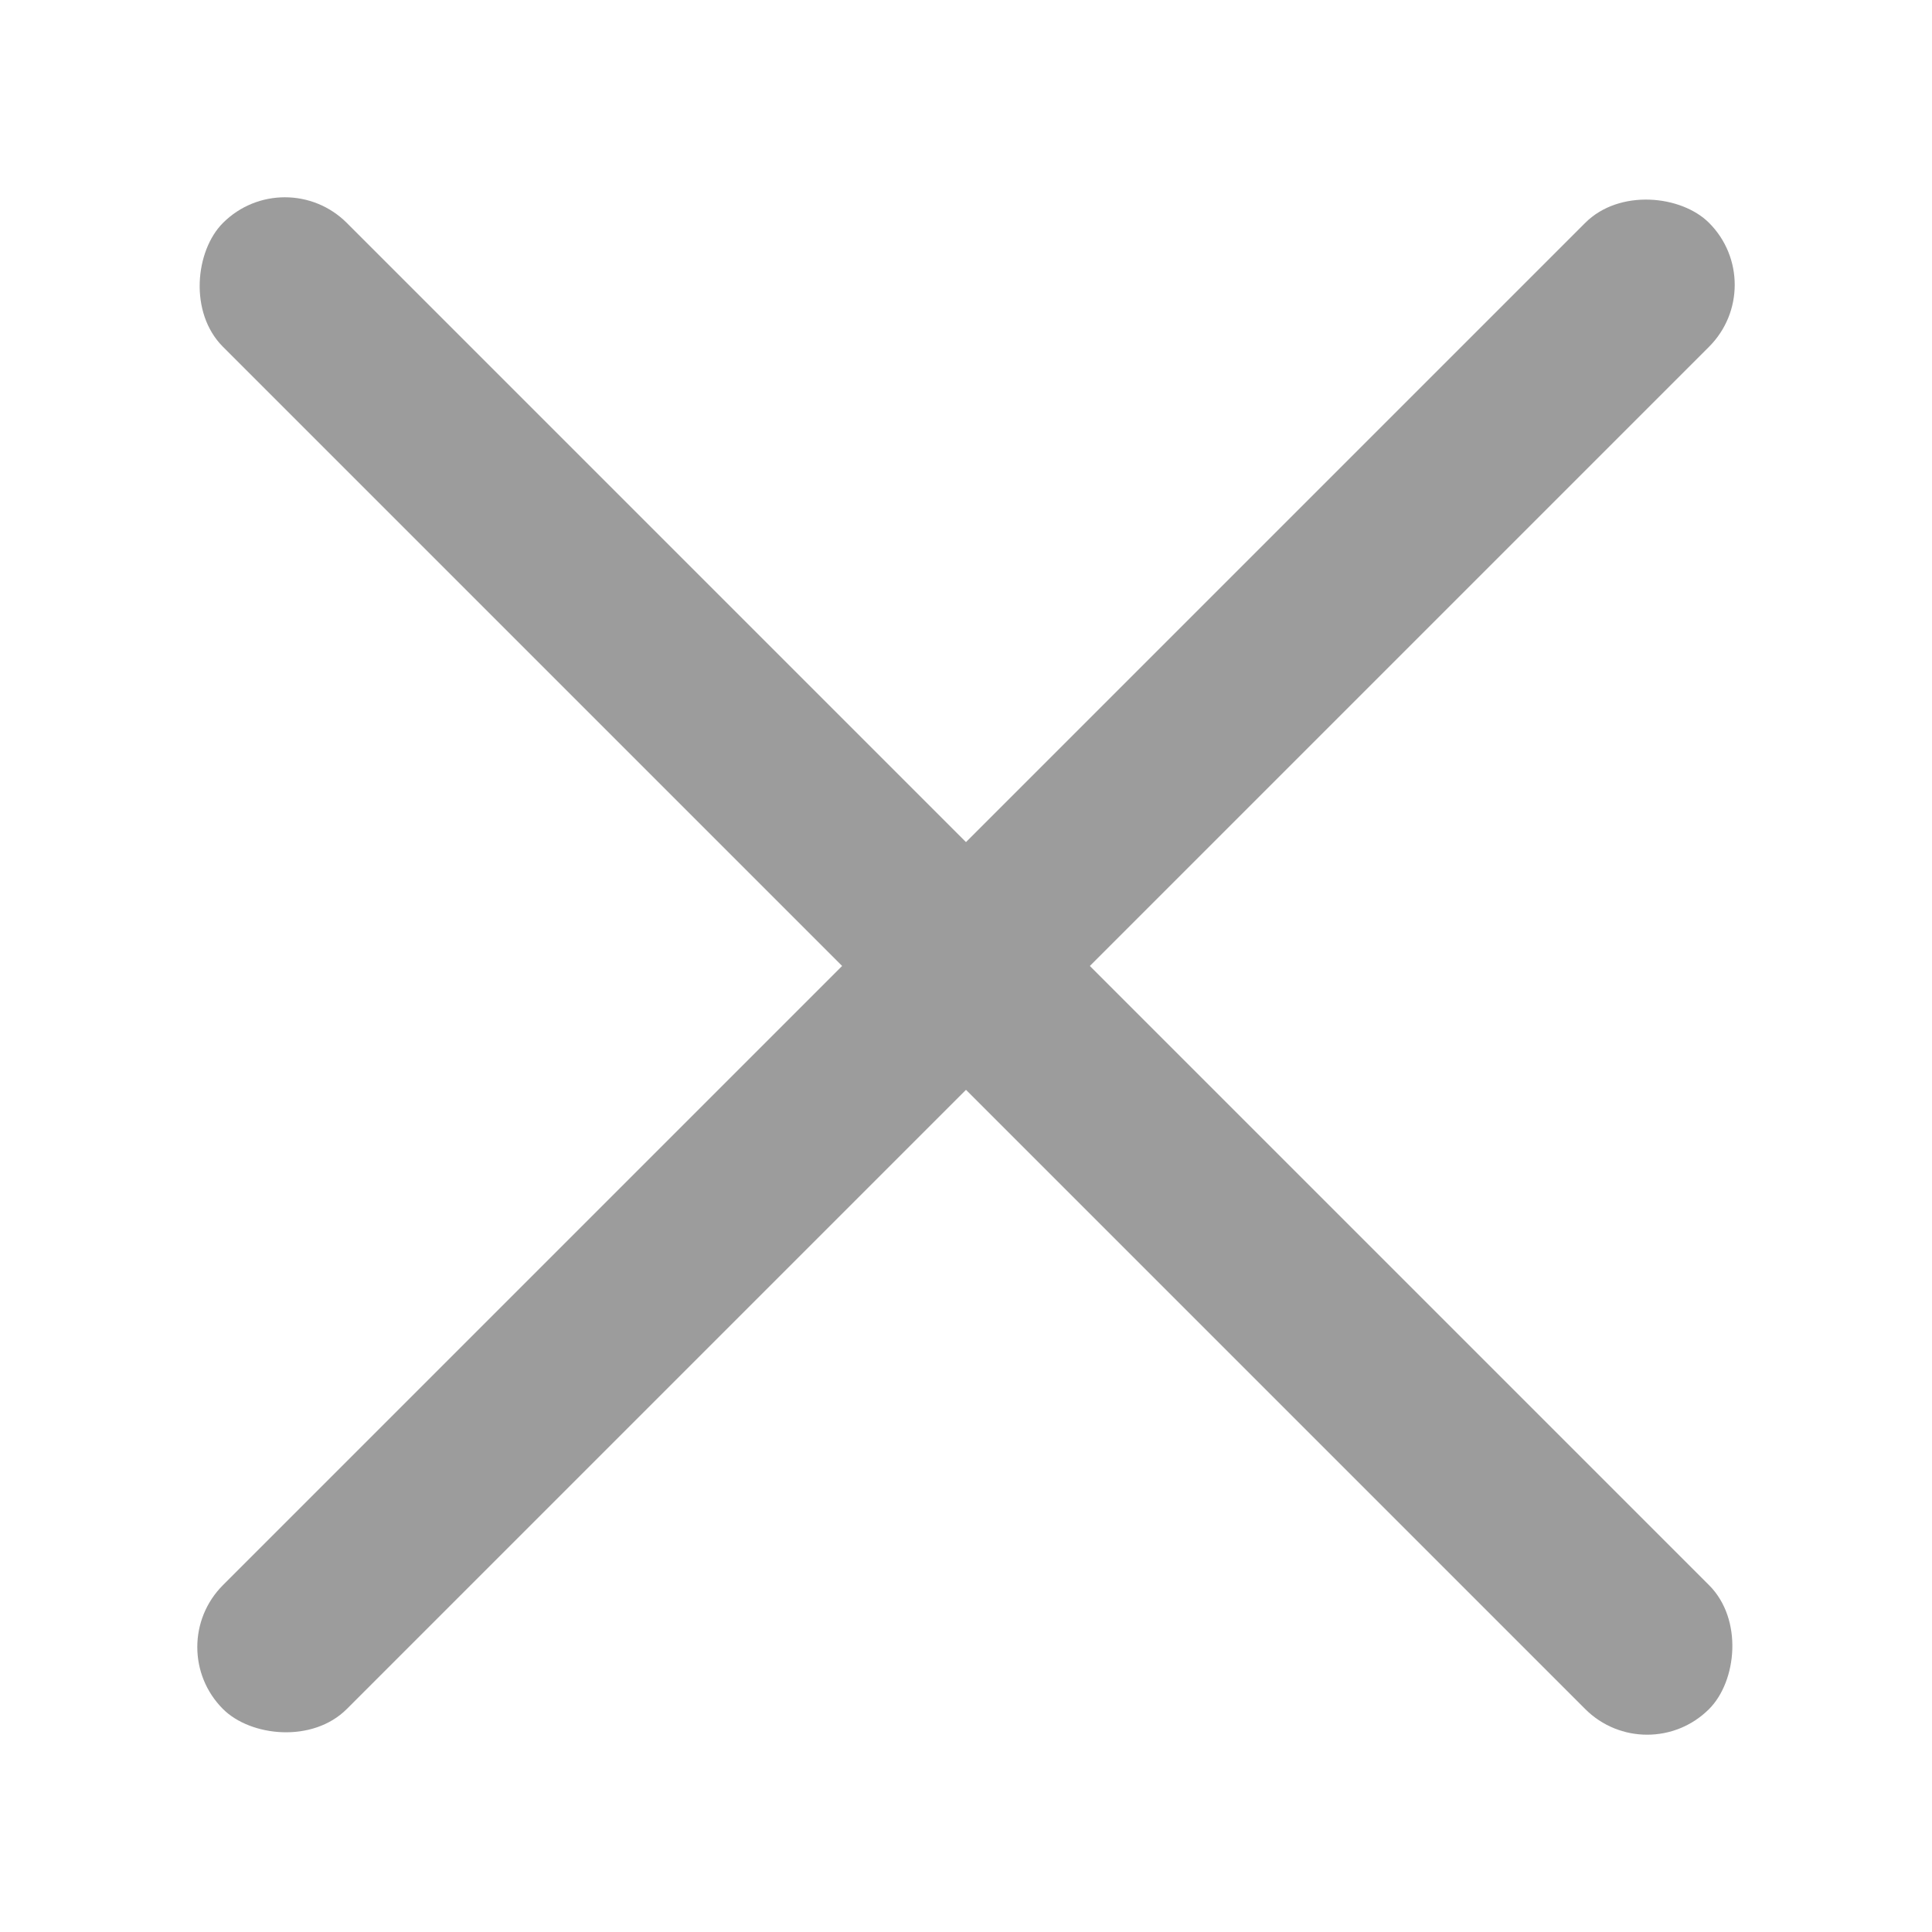 <svg width="24" height="24" viewBox="0 0 24 24" fill="none" xmlns="http://www.w3.org/2000/svg"><rect x="3.539" y="2" width="26.108" height="2.176" rx="1.088" transform="rotate(45 3.539 2)" fill="#9C9C9C"/><rect x="22" y="3.538" width="26.108" height="2.176" rx="1.088" transform="rotate(135 22 3.538)" fill="#9C9C9C"/></svg>